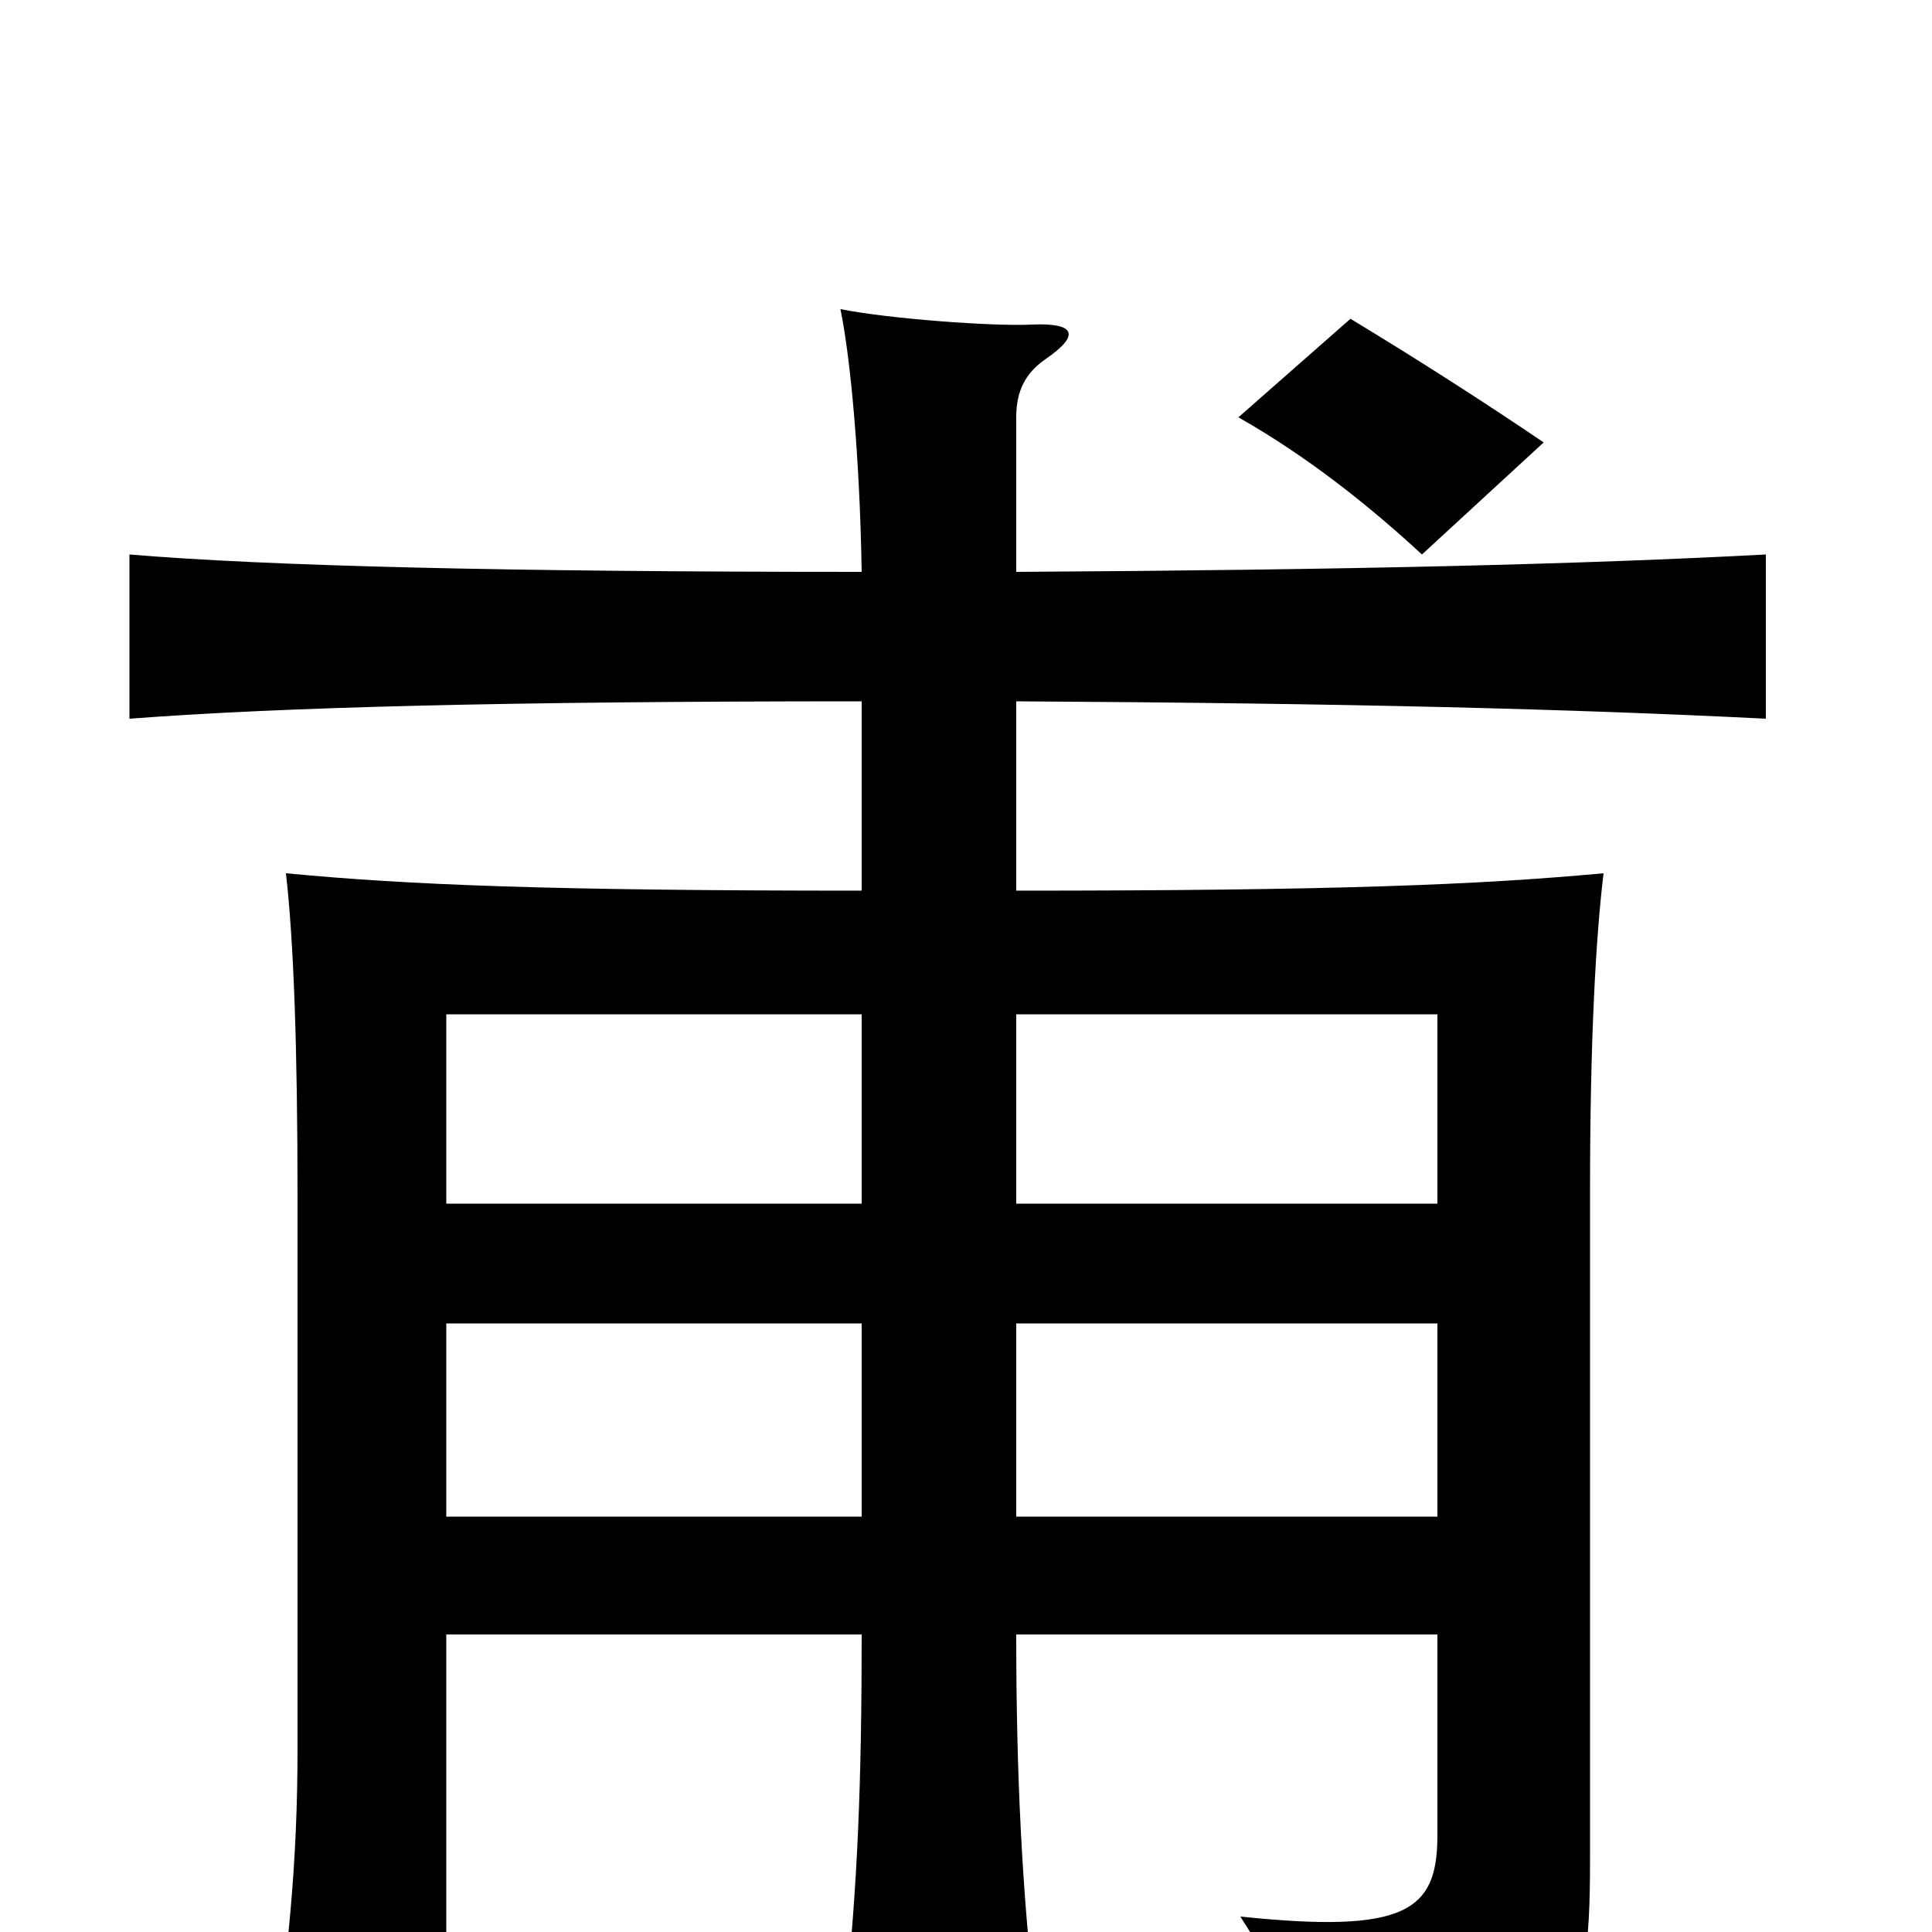 <svg xmlns="http://www.w3.org/2000/svg" viewBox="0 -1000 1000 1000">
	<path fill="#000000" d="M799 -771C771 -790 737 -812 699 -835L641 -784C678 -763 710 -737 736 -713ZM744 -215H526V-315H744ZM231 -315H446V-215H231ZM446 -475V-377H231V-475ZM744 -377H526V-475H744ZM446 -637V-539C283 -539 211 -542 148 -548C152 -513 154 -458 154 -380V-95C154 -35 149 11 141 66H231V-154H446C446 -79 444 -23 437 40H536C529 -21 526 -81 526 -154H744V-50C744 -11 728 1 642 -8C665 28 675 51 679 84C814 68 823 54 823 -38V-384C823 -462 826 -515 830 -548C765 -542 691 -539 526 -539V-637C700 -636 814 -633 914 -628V-713C820 -708 700 -705 526 -704V-784C526 -798 531 -807 541 -814C560 -827 556 -833 534 -832C514 -831 460 -835 435 -840C440 -816 445 -765 446 -704C261 -704 139 -707 67 -713V-628C146 -634 262 -637 446 -637Z"/>
</svg>